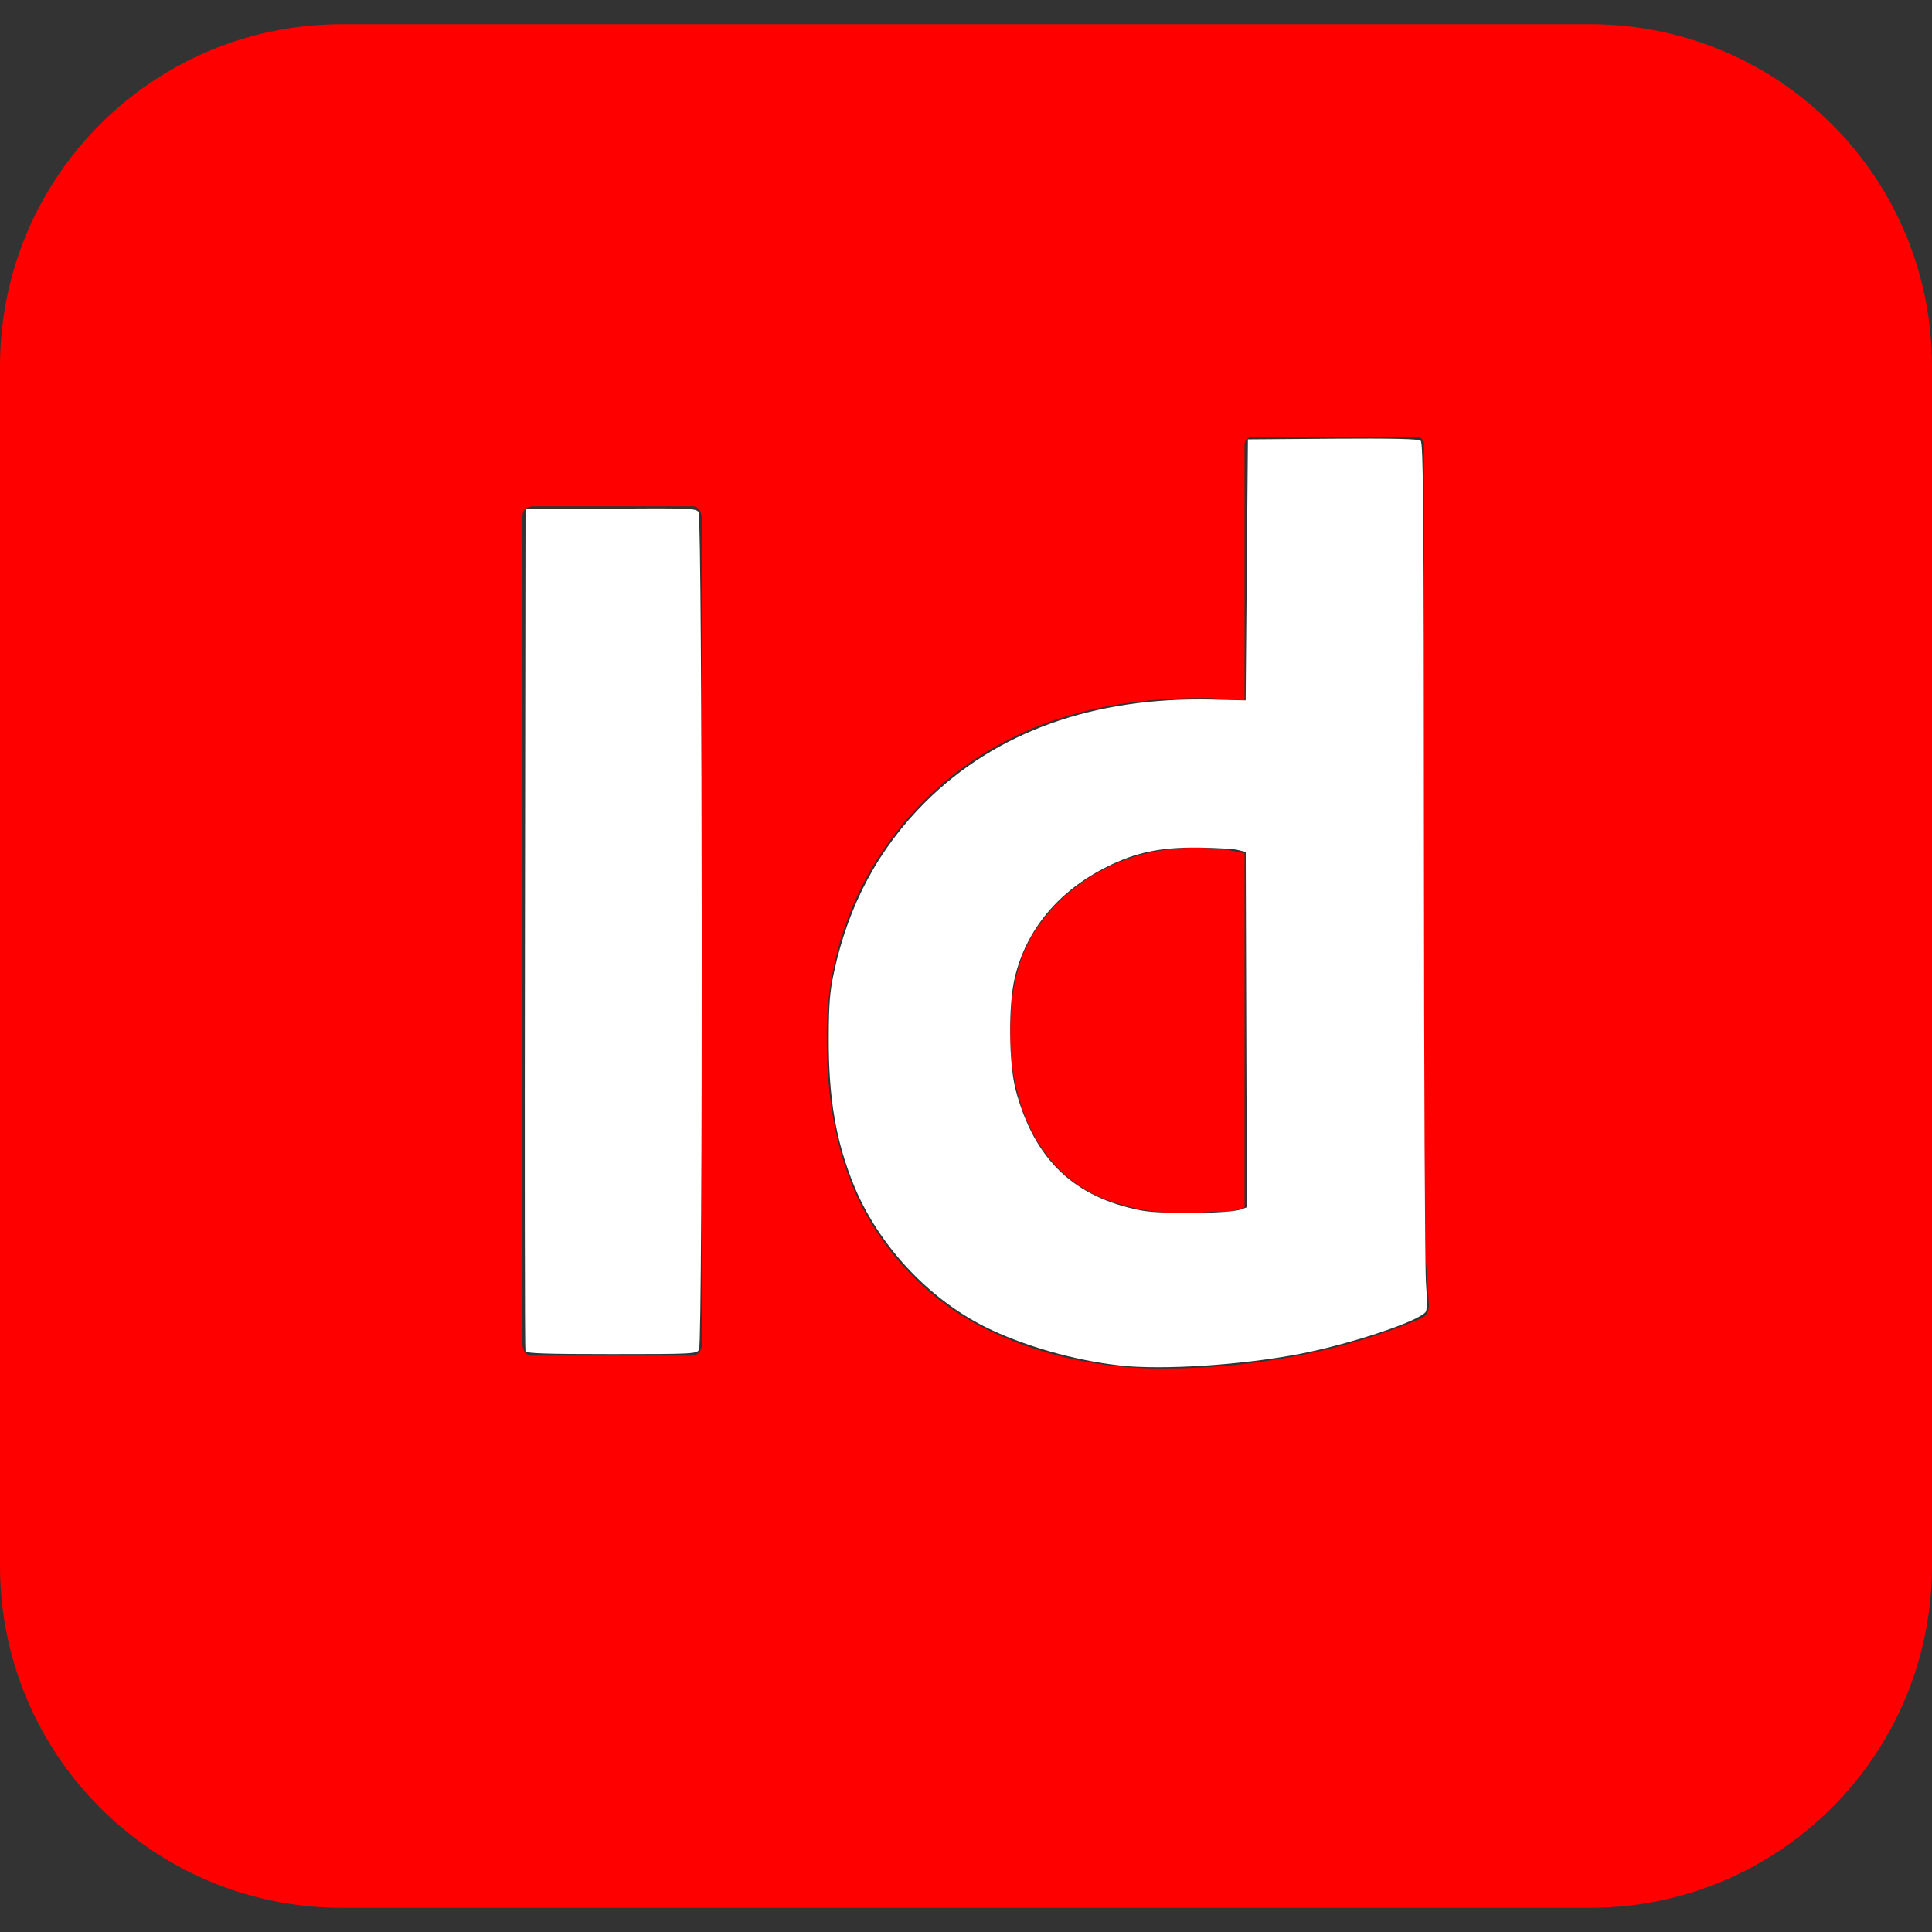 <?xml version="1.0" encoding="UTF-8" standalone="no"?>
<svg
   role="img"
   viewBox="0 0 24 24"
   version="1.1"
   id="svg6"
   sodipodi:docname="adobeindesign.svg"
   inkscape:version="1.2.2 (732a01da63, 2022-12-09)"
   xmlns:inkscape="http://www.inkscape.org/namespaces/inkscape"
   xmlns:sodipodi="http://sodipodi.sourceforge.net/DTD/sodipodi-0.dtd"
   xmlns="http://www.w3.org/2000/svg"
   xmlns:svg="http://www.w3.org/2000/svg">
  <rect x="0" y="0" width="24" height="24" fill="#333333" stroke="none"/>
  <defs
     id="defs10" />
  <sodipodi:namedview
     id="namedview8"
     pagecolor="#ffffff"
     bordercolor="#000000"
     borderopacity="0.25"
     inkscape:showpageshadow="2"
     inkscape:pageopacity="0.0"
     inkscape:pagecheckerboard="0"
     inkscape:deskcolor="#d1d1d1"
     showgrid="false"
     inkscape:zoom="34.541667"
     inkscape:cx="10.885404"
     inkscape:cy="12.014475"
     inkscape:window-width="1920"
     inkscape:window-height="1009"
     inkscape:window-x="-8"
     inkscape:window-y="-8"
     inkscape:window-maximized="1"
     inkscape:current-layer="svg6" />
  <title
     id="title2">Adobe InDesign</title>
  <path
     d="M4.25.3C1.9.3 0 2.2 0 4.55v14.9c0 2.35 1.9 4.25 4.25 4.25h15.5c2.35 0 4.25-1.9 4.25-4.25V4.55C24 2.2 22.1.3 19.75.3zm11.31 5.13h2.03c.05-.01.09.03.1.07v9.54c0 .18.01.38.02.6.02.21.03.41.04.58 0 .07-.03.13-.1.16-.52.22-1.07.38-1.63.48-.5.09-1.02.14-1.54.14-.74.01-1.48-.14-2.15-.45-.63-.29-1.15-.77-1.51-1.36-.37-.61-.55-1.37-.55-2.28-.01-.74.18-1.47.55-2.11.38-.65.93-1.19 1.59-1.55.7-.39 1.54-.58 2.53-.58.05 0 .12 0 .21.01s.19.01.31.02V5.54c0-.07.03-.11.1-.11zm-8.93.86h1.95c.06-.01.12.03.13.1.01.01.01.02.01.03v10.26c0 .11-.05.16-.14.16H6.62c-.09 0-.13-.05-.13-.16V6.42c0-.09.05-.13.14-.13zm8.23 4.24c-.39 0-.78.08-1.13.26-.34.17-.63.42-.85.74-.22.32-.33.75-.33 1.27-.01.35.05.7.17 1.03.1.27.25.51.45.71.19.18.42.32.68.4.27.09.55.13.83.13.15 0 .29-.01.42-.02.13.01.25-.01.36-.05v-4.4c-.09-.02-.18-.04-.27-.05-.11-.01-.22-.02-.33-.02z"
     id="path4"
     style="fill:#ff0000" />
  <path
     style="fill:#ffffff;stroke-width:0.328;stroke-linecap:round"
     d="m 6.527,16.784 c -0.008,-0.02 -0.01,-2.381 -0.006,-5.247 l 0.007,-5.211 1.057,-0.008 c 0.968,-0.007 1.06,-0.003 1.093,0.042 0.048,0.065 0.054,10.316 0.006,10.405 -0.029,0.054 -0.072,0.056 -1.087,0.056 -0.819,0 -1.06,-0.008 -1.07,-0.036 z"
     id="path431" />
  <path
     style="fill:#ffffff;stroke-width:0.328;stroke-linecap:round"
     d="m 13.911,16.962 c -0.566,-0.062 -1.208,-0.246 -1.679,-0.482 -0.709,-0.356 -1.325,-1.021 -1.625,-1.757 -0.223,-0.548 -0.314,-1.077 -0.312,-1.825 0.001,-0.421 0.013,-0.578 0.064,-0.814 0.18,-0.843 0.555,-1.542 1.138,-2.122 0.876,-0.871 2.091,-1.306 3.557,-1.272 l 0.42,0.01 0.014,-1.621 0.014,-1.621 1.053,-0.008 c 0.753,-0.005 1.065,0.002 1.093,0.025 0.033,0.028 0.04,0.851 0.041,5.103 7.72e-4,2.789 0.012,5.2 0.025,5.36 0.013,0.159 0.014,0.317 0.001,0.35 -0.041,0.109 -0.915,0.404 -1.571,0.531 -0.72,0.139 -1.701,0.202 -2.234,0.144 z m 1.503,-1.936 0.075,-0.029 -0.007,-2.207 -0.007,-2.207 -0.101,-0.025 c -0.056,-0.014 -0.277,-0.026 -0.492,-0.029 -0.47,-0.004 -0.772,0.059 -1.132,0.239 -0.604,0.301 -1.006,0.786 -1.145,1.381 -0.082,0.348 -0.074,1.07 0.014,1.398 0.231,0.859 0.726,1.331 1.564,1.491 0.247,0.047 1.098,0.038 1.233,-0.014 z"
     id="path433" />
</svg>
